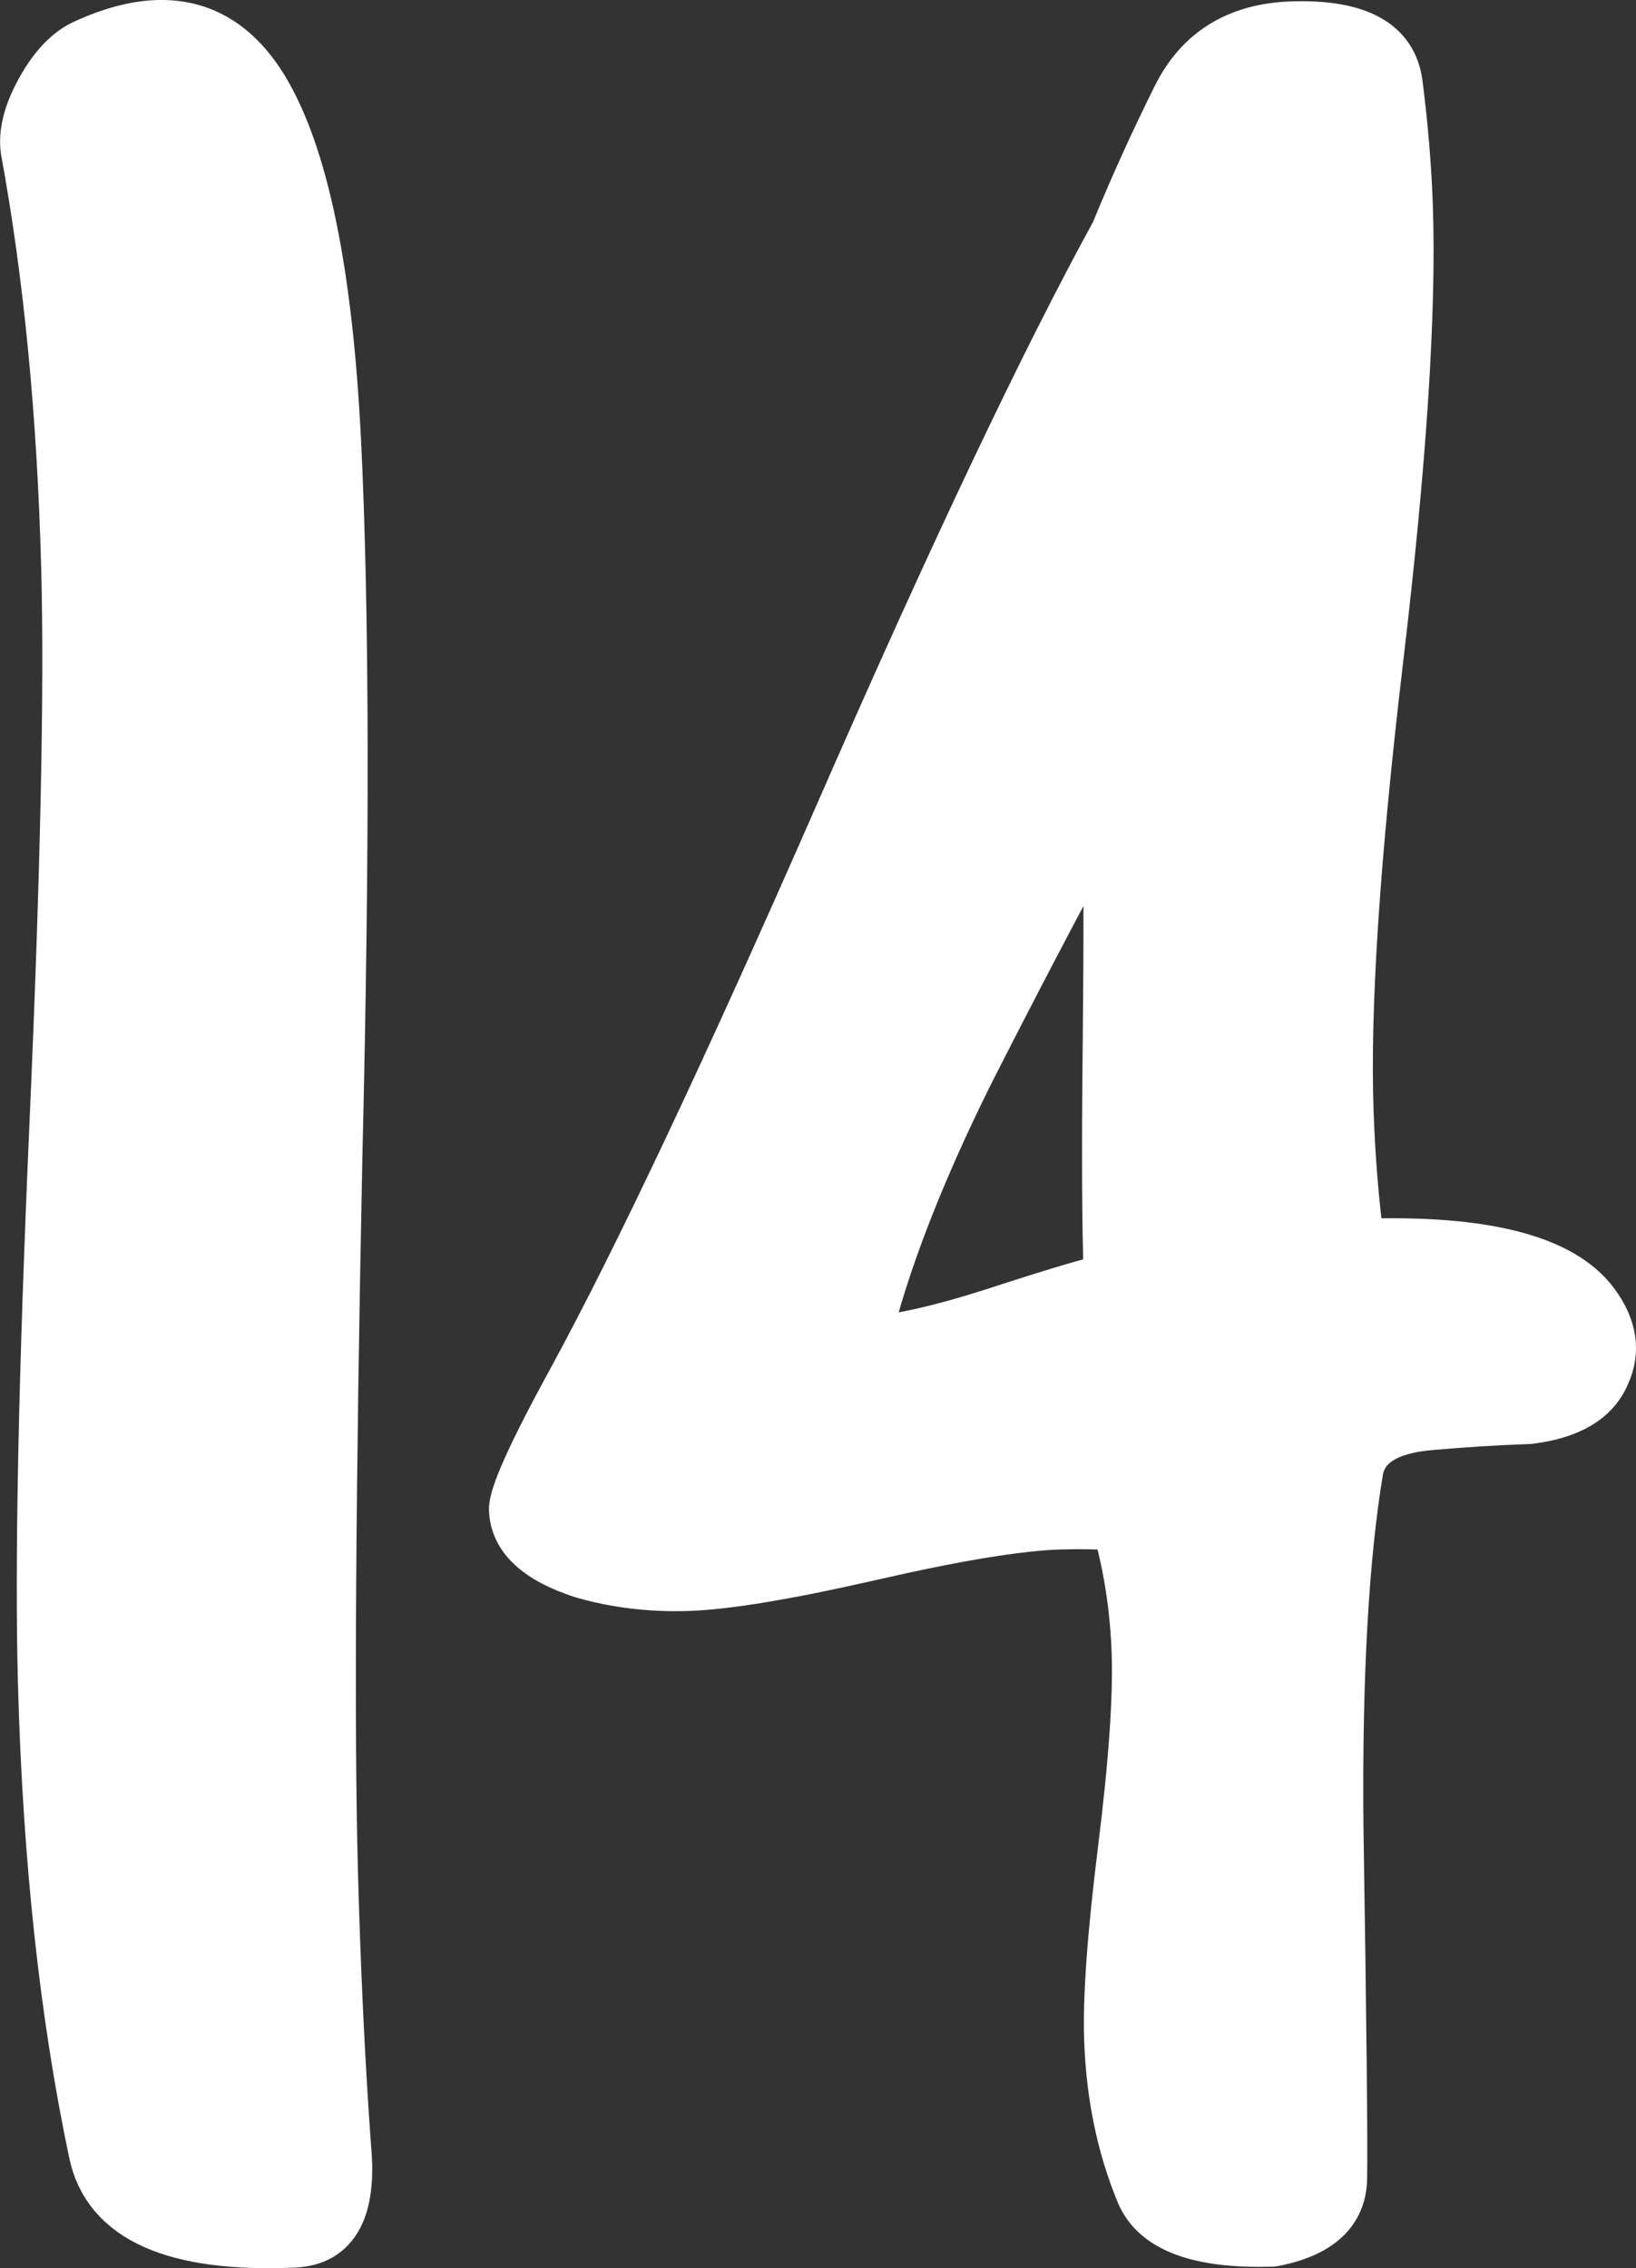 <?xml version="1.0" encoding="utf-8"?>
<!-- Generator: Adobe Illustrator 25.4.0, SVG Export Plug-In . SVG Version: 6.00 Build 0)  -->
<svg version="1.1" id="Capa_1" xmlns="http://www.w3.org/2000/svg" xmlns:xlink="http://www.w3.org/1999/xlink" x="0px" y="0px"
	 viewBox="0 0 266.19 368.96" style="enable-background:new 0 0 266.19 368.96;" xml:space="preserve">
<rect x="0" y="0" width="266.19" height="368.96" fill="#333333" stroke="none"/>
<style type="text/css">
	.st0{fill:#C8D12A;}
	.st1{fill:url(#);}
	.st2{fill:#050504;}
	.st3{fill:#FFFFFF;}
	.st4{fill:none;stroke:#FFFFFF;stroke-width:22.407;}
	.st5{fill:none;stroke:#FFFFFF;stroke-width:11.366;}
	.st6{fill:#C9D22A;}
	.st7{fill:#C8D12A;stroke:#000000;stroke-width:5.14;stroke-miterlimit:10;}
	.st8{fill:#C4224F;stroke:#000000;stroke-width:5.14;stroke-miterlimit:10;}
	.st9{fill:#030405;}
	.st10{fill:#C6CF31;}
	.st11{fill:#C4224F;}
	.st12{stroke:#000000;stroke-width:5.14;stroke-miterlimit:10;}
	.st13{stroke:#FFFFFF;stroke-width:4;stroke-linecap:round;stroke-linejoin:round;stroke-miterlimit:10;}
	.st14{fill:none;stroke:#FFFFFF;stroke-width:4;stroke-linejoin:round;stroke-miterlimit:10;}
	.st15{fill:#C4224F;stroke:#000000;stroke-width:5.5;stroke-miterlimit:10;}
	.st16{stroke:#FFFFFF;stroke-width:2.964;stroke-miterlimit:10;}
	.st17{clip-path:url(#SVGID_00000094615124939976803160000014770034984169533825_);}
	.st18{fill:#C8D12A;stroke:#000000;stroke-width:5.682;stroke-miterlimit:10;}
	.st19{fill:#00993D;}
	.st20{clip-path:url(#SVGID_00000018212154201852369400000015208076398430870186_);}
	.st21{stroke:#FFFFFF;stroke-width:4;stroke-miterlimit:10;}
	.st22{stroke:#000000;stroke-width:2.57;stroke-miterlimit:10;}
	.st23{fill:#C8D12A;stroke:#000000;stroke-width:2.569;stroke-miterlimit:10;}
	.st24{stroke:#000000;stroke-width:2.569;stroke-miterlimit:10;}
	.st25{stroke:#FFFFFF;stroke-width:1.999;stroke-linecap:round;stroke-linejoin:round;stroke-miterlimit:10;}
	.st26{clip-path:url(#SVGID_00000088834895027330556370000014478035243274085028_);}
	.st27{fill:#C8D12A;stroke:#000000;stroke-width:2.829;stroke-miterlimit:10;}
	.st28{stroke:#FFFFFF;stroke-width:1.476;stroke-miterlimit:10;}
	.st29{clip-path:url(#SVGID_00000001657287130242457130000010839132494961338509_);}
	.st30{clip-path:url(#SVGID_00000155861349153376671680000001052665595183615368_);}
	.st31{clip-path:url(#SVGID_00000087373043995493477690000011088560012328125100_);}
	.st32{clip-path:url(#SVGID_00000052816885083876696710000000774778536663864965_);}
	.st33{fill:#C8D12A;stroke:#000000;stroke-width:2.455;stroke-miterlimit:10;}
	.st34{stroke:#FFFFFF;stroke-width:1.272;stroke-miterlimit:10;}
	.st35{fill:#C8D12A;stroke:#000000;stroke-width:2.111;stroke-miterlimit:10;}
	.st36{stroke:#000000;stroke-width:2.111;stroke-miterlimit:10;}
	.st37{stroke:#FFFFFF;stroke-width:1.643;stroke-linecap:round;stroke-linejoin:round;stroke-miterlimit:10;}
	.st38{clip-path:url(#SVGID_00000120548840835451512930000017345855691032051631_);}
	.st39{stroke:#000000;stroke-width:2.112;stroke-miterlimit:10;}
	.st40{clip-path:url(#SVGID_00000065065172794478985140000011547313554212310403_);}
	.st41{clip-path:url(#SVGID_00000115502423452346666260000004013861938871948960_);}
	.st42{clip-path:url(#SVGID_00000101105388877979319530000010179574375001500307_);}
	.st43{stroke:#FFFFFF;stroke-width:2.02;stroke-miterlimit:10;}
	.st44{opacity:0.9;fill:#00993D;}
	.st45{opacity:0.9;}
	.st46{opacity:0.9;fill:#FFFFFF;}
	.st47{clip-path:url(#SVGID_00000173119923207232899200000010121410545894791063_);}
	.st48{opacity:0.16;}
	.st49{fill:none;}
	.st50{fill:#222221;}
	.st51{fill:#FFFFFF;stroke:#FFFFFF;stroke-width:8.592;stroke-linejoin:round;stroke-miterlimit:10;}
	.st52{stroke:#000000;stroke-width:8.592;stroke-linejoin:round;stroke-miterlimit:10;}
	.st53{fill:#FFFFFF;stroke:#FFFFFF;stroke-width:8.563;stroke-linejoin:round;stroke-miterlimit:10;}
	.st54{stroke:#000000;stroke-width:8.563;stroke-linejoin:round;stroke-miterlimit:10;}
	.st55{fill:#FFFFFF;stroke:#FFFFFF;stroke-width:8.581;stroke-linejoin:round;stroke-miterlimit:10;}
	.st56{stroke:#000000;stroke-width:8.581;stroke-linejoin:round;stroke-miterlimit:10;}
	.st57{fill:#FFFFFF;stroke:#FFFFFF;stroke-width:7.404;stroke-linejoin:round;stroke-miterlimit:10;}
	.st58{stroke:#000000;stroke-width:7.404;stroke-linejoin:round;stroke-miterlimit:10;}
	.st59{fill:#FFFFFF;stroke:#FFFFFF;stroke-width:8.575;stroke-linejoin:round;stroke-miterlimit:10;}
	.st60{stroke:#000000;stroke-width:8.575;stroke-linejoin:round;stroke-miterlimit:10;}
	.st61{fill:#FFFFFF;stroke:#FFFFFF;stroke-width:7.443;stroke-linejoin:round;stroke-miterlimit:10;}
	.st62{stroke:#000000;stroke-width:7.443;stroke-linejoin:round;stroke-miterlimit:10;}
	.st63{fill:#FFFFFF;stroke:#FFFFFF;stroke-width:7.36;stroke-linejoin:round;stroke-miterlimit:10;}
	.st64{stroke:#000000;stroke-width:7.36;stroke-linejoin:round;stroke-miterlimit:10;}
	.st65{fill:#FFFFFF;stroke:#FFFFFF;stroke-width:8.059;stroke-linejoin:round;stroke-miterlimit:10;}
	.st66{stroke:#000000;stroke-width:8.059;stroke-linejoin:round;stroke-miterlimit:10;}
	.st67{fill:#FFFFFF;stroke:#FFFFFF;stroke-width:8.564;stroke-linejoin:round;stroke-miterlimit:10;}
	.st68{stroke:#000000;stroke-width:8.564;stroke-linejoin:round;stroke-miterlimit:10;}
	.st69{fill:#FFFFFF;stroke:#FFFFFF;stroke-width:7.846;stroke-linejoin:round;stroke-miterlimit:10;}
	.st70{stroke:#000000;stroke-width:7.846;stroke-linejoin:round;stroke-miterlimit:10;}
	.st71{fill:#FFFFFF;stroke:#FFFFFF;stroke-width:7.925;stroke-linejoin:round;stroke-miterlimit:10;}
	.st72{stroke:#000000;stroke-width:7.925;stroke-linejoin:round;stroke-miterlimit:10;}
	.st73{fill:#FFFFFF;stroke:#FFFFFF;stroke-width:7.872;stroke-linejoin:round;stroke-miterlimit:10;}
	.st74{stroke:#000000;stroke-width:7.872;stroke-linejoin:round;stroke-miterlimit:10;}
	.st75{fill:#FFFFFF;stroke:#FFFFFF;stroke-width:8.588;stroke-linejoin:round;stroke-miterlimit:10;}
	.st76{fill:#FFFFFF;stroke:#FFFFFF;stroke-width:10.378;stroke-linejoin:round;stroke-miterlimit:10;}
	.st77{stroke:#000000;stroke-width:8.588;stroke-linejoin:round;stroke-miterlimit:10;}
	.st78{stroke:#000000;stroke-width:10.378;stroke-linejoin:round;stroke-miterlimit:10;}
	.st79{fill:#FFFFFF;stroke:#FFFFFF;stroke-width:8.489;stroke-linejoin:round;stroke-miterlimit:10;}
	.st80{stroke:#000000;stroke-width:8.489;stroke-linejoin:round;stroke-miterlimit:10;}
</style>
<g>
	<path class="st59" d="M54.45,71.58c1.36,27.37,1.44,66.16,0.23,116.37c-1.11,54.52-1.35,93.32-0.73,116.41
		c0.43,16.05,1.14,31.1,2.16,45.16c0.89,9.75-1.84,14.78-8.21,15.06c-19.44,0.86-30.25-3.94-32.44-14.43
		c-4.75-22.51-7.5-48.06-8.26-76.63c-0.53-19.96,0.1-50.26,1.89-90.89c1.79-40.64,2.43-70.73,1.9-90.31
		c-0.67-25.04-2.87-47.67-6.59-67.89c-0.39-2.72,0.4-5.9,2.38-9.51c1.97-3.62,4.22-6.07,6.74-7.35c12.92-6.06,22.63-3.74,29.14,6.93
		C49.15,25.19,53.08,44.22,54.45,71.58z"/>
	<path class="st61" d="M261.48,223.67c-1.77,4.2-5.98,6.7-12.65,7.51c-5.1,0.17-10.35,0.5-15.76,0.97c-7,0.53-10.91,2.88-11.72,7.04
		c-2.37,14.25-3.45,33.48-3.23,57.68c0.51,32.76,0.71,51.94,0.6,57.55c-0.12,5.61-3.98,9.14-11.59,10.57
		c-12.11,0.41-19.39-2.3-21.82-8.13c-3.14-7.58-4.87-15.93-5.19-25.07c-0.24-6.79,0.51-17.14,2.25-31.08
		c1.74-13.94,2.48-24.59,2.22-31.96c-0.25-7.08-1.29-13.83-3.11-20.27c-2.88-0.19-5.92-0.24-9.1-0.14
		c-6.69,0.22-16.85,1.89-30.45,5.01c-13.61,3.11-23.6,4.78-29.97,4.99c-6.06,0.2-11.82-0.49-17.3-2.08
		c-7.43-2.41-11.22-5.97-11.38-10.69c-0.08-2.36,3.17-9.55,9.77-21.58c10.78-19.85,25.32-50.67,43.63-92.47
		c18.3-41.8,33.15-73.08,44.54-93.83c2.93-7.18,6.26-14.53,9.99-22.03c3.72-7.5,10.04-11.41,18.97-11.71
		c10.83-0.36,16.68,2.84,17.57,9.6c0.87,6.77,1.43,13.39,1.66,19.87c0.6,17.11-1,41.74-4.81,73.9c-3.81,32.17-5.42,56.65-4.83,73.46
		c0.26,7.37,0.82,14.44,1.71,21.2c20.07-0.67,32.79,2.6,38.15,9.79C262.64,215.81,263.26,219.78,261.48,223.67z M179.8,132.96
		c-7.49,13.83-14.81,27.81-21.97,41.92c-8.04,16.21-13.6,30.57-16.66,43.07c5.41-0.47,12.21-2.03,20.41-4.67
		c10.09-3.29,16.25-5.12,18.47-5.49c-0.29-8.25-0.35-21.02-0.16-38.3C180.07,152.22,180.05,140.04,179.8,132.96z"/>
</g>
</svg>
